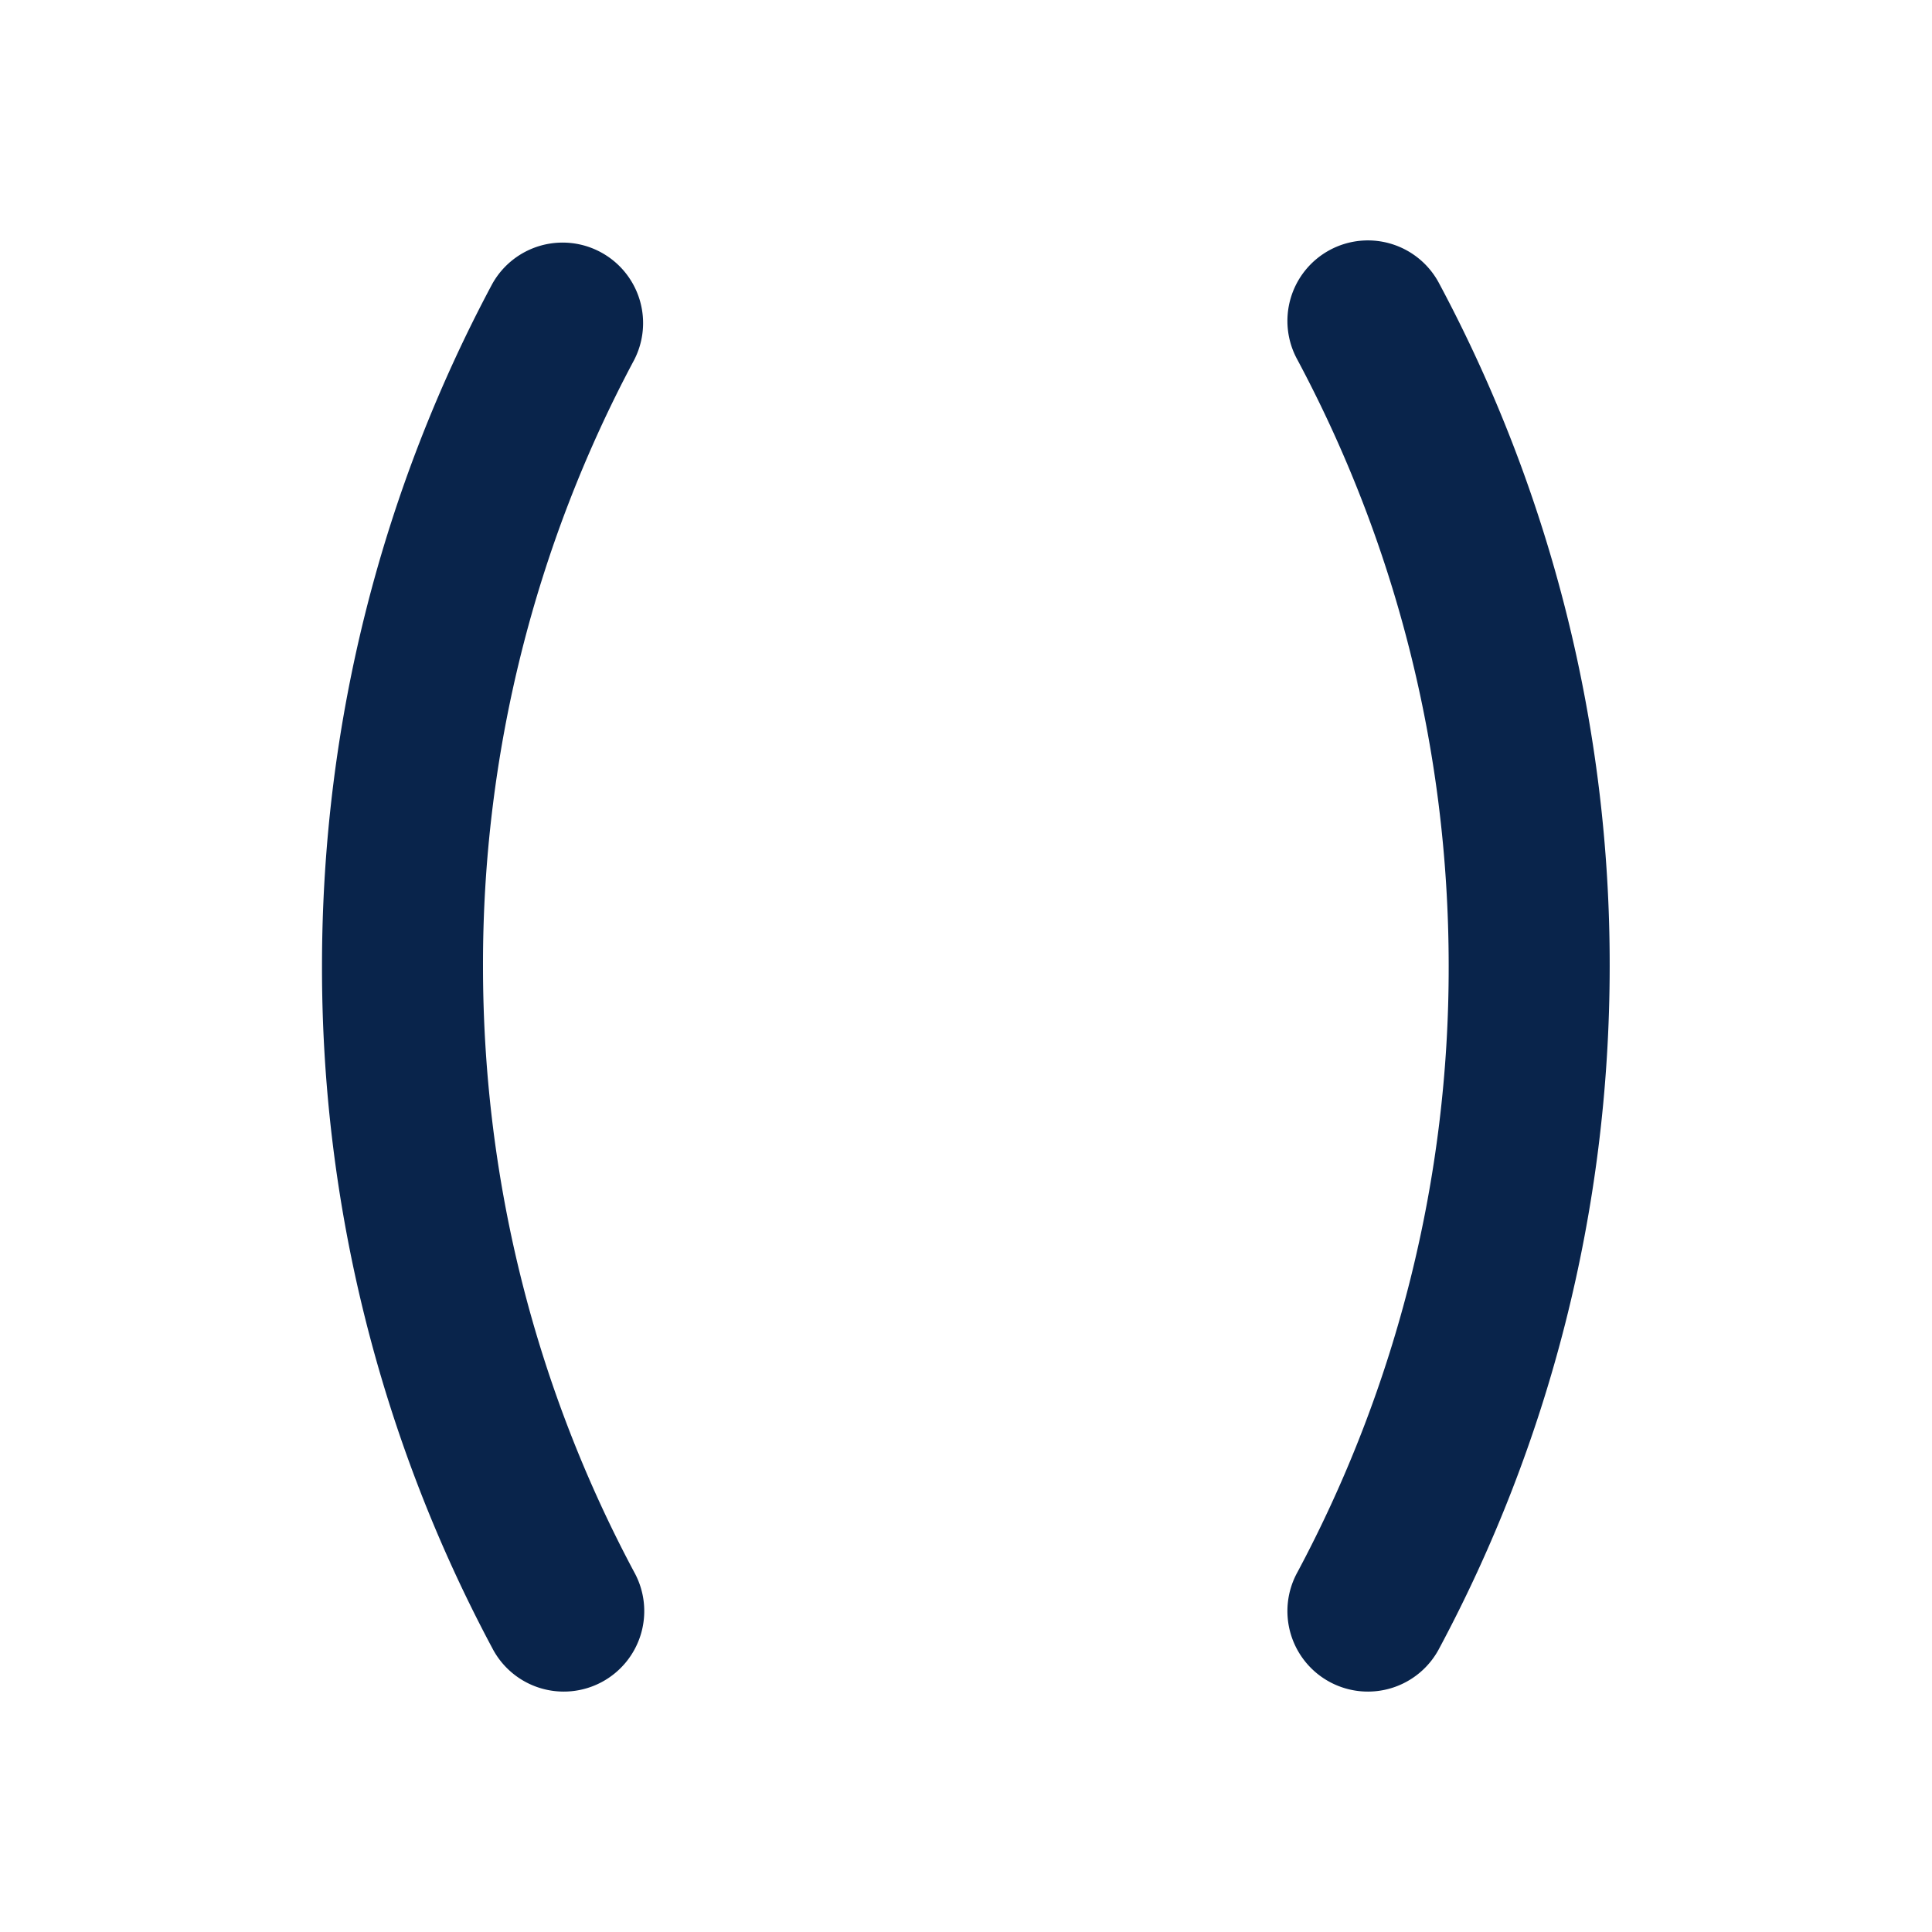 <svg xmlns="http://www.w3.org/2000/svg" width="24" height="24"><g fill="none" fill-rule="nonzero"><path d="M24 0v24H0V0h24ZM12.593 23.258l-.011.002-.071.035-.02.004-.014-.004-.071-.035c-.01-.004-.019-.001-.024.005l-.004.01-.017.428.005.02.01.013.104.074.015.004.012-.004.104-.074.012-.016.004-.017-.017-.427c-.002-.01-.009-.017-.017-.018Zm.265-.113-.013.002-.185.093-.01.01-.003.011.018.43.005.012.008.007.201.093c.012.004.023 0 .029-.008l.004-.014-.034-.614c-.003-.012-.01-.02-.02-.022Zm-.715.002a.023.023 0 0 0-.027.006l-.006.014-.034.614c0 .012.007.02.017.024l.015-.002.201-.093.01-.008.004-.011.017-.43-.003-.012-.01-.01-.184-.092Z"/><path fill="#09244B" d="M6.114 3.529a1 1 0 0 1 1.764.942A15.925 15.925 0 0 0 6 12c0 2.724.68 5.286 1.878 7.529a1 1 0 1 1-1.764.942A17.925 17.925 0 0 1 4 12c0-3.06.765-5.946 2.114-8.471Zm11.768 0A17.926 17.926 0 0 1 19.996 12c0 3.06-.764 5.945-2.114 8.471a1 1 0 1 1-1.764-.942A15.925 15.925 0 0 0 17.996 12c0-2.724-.68-5.286-1.878-7.529a1 1 0 1 1 1.764-.942Z"/></g></svg>